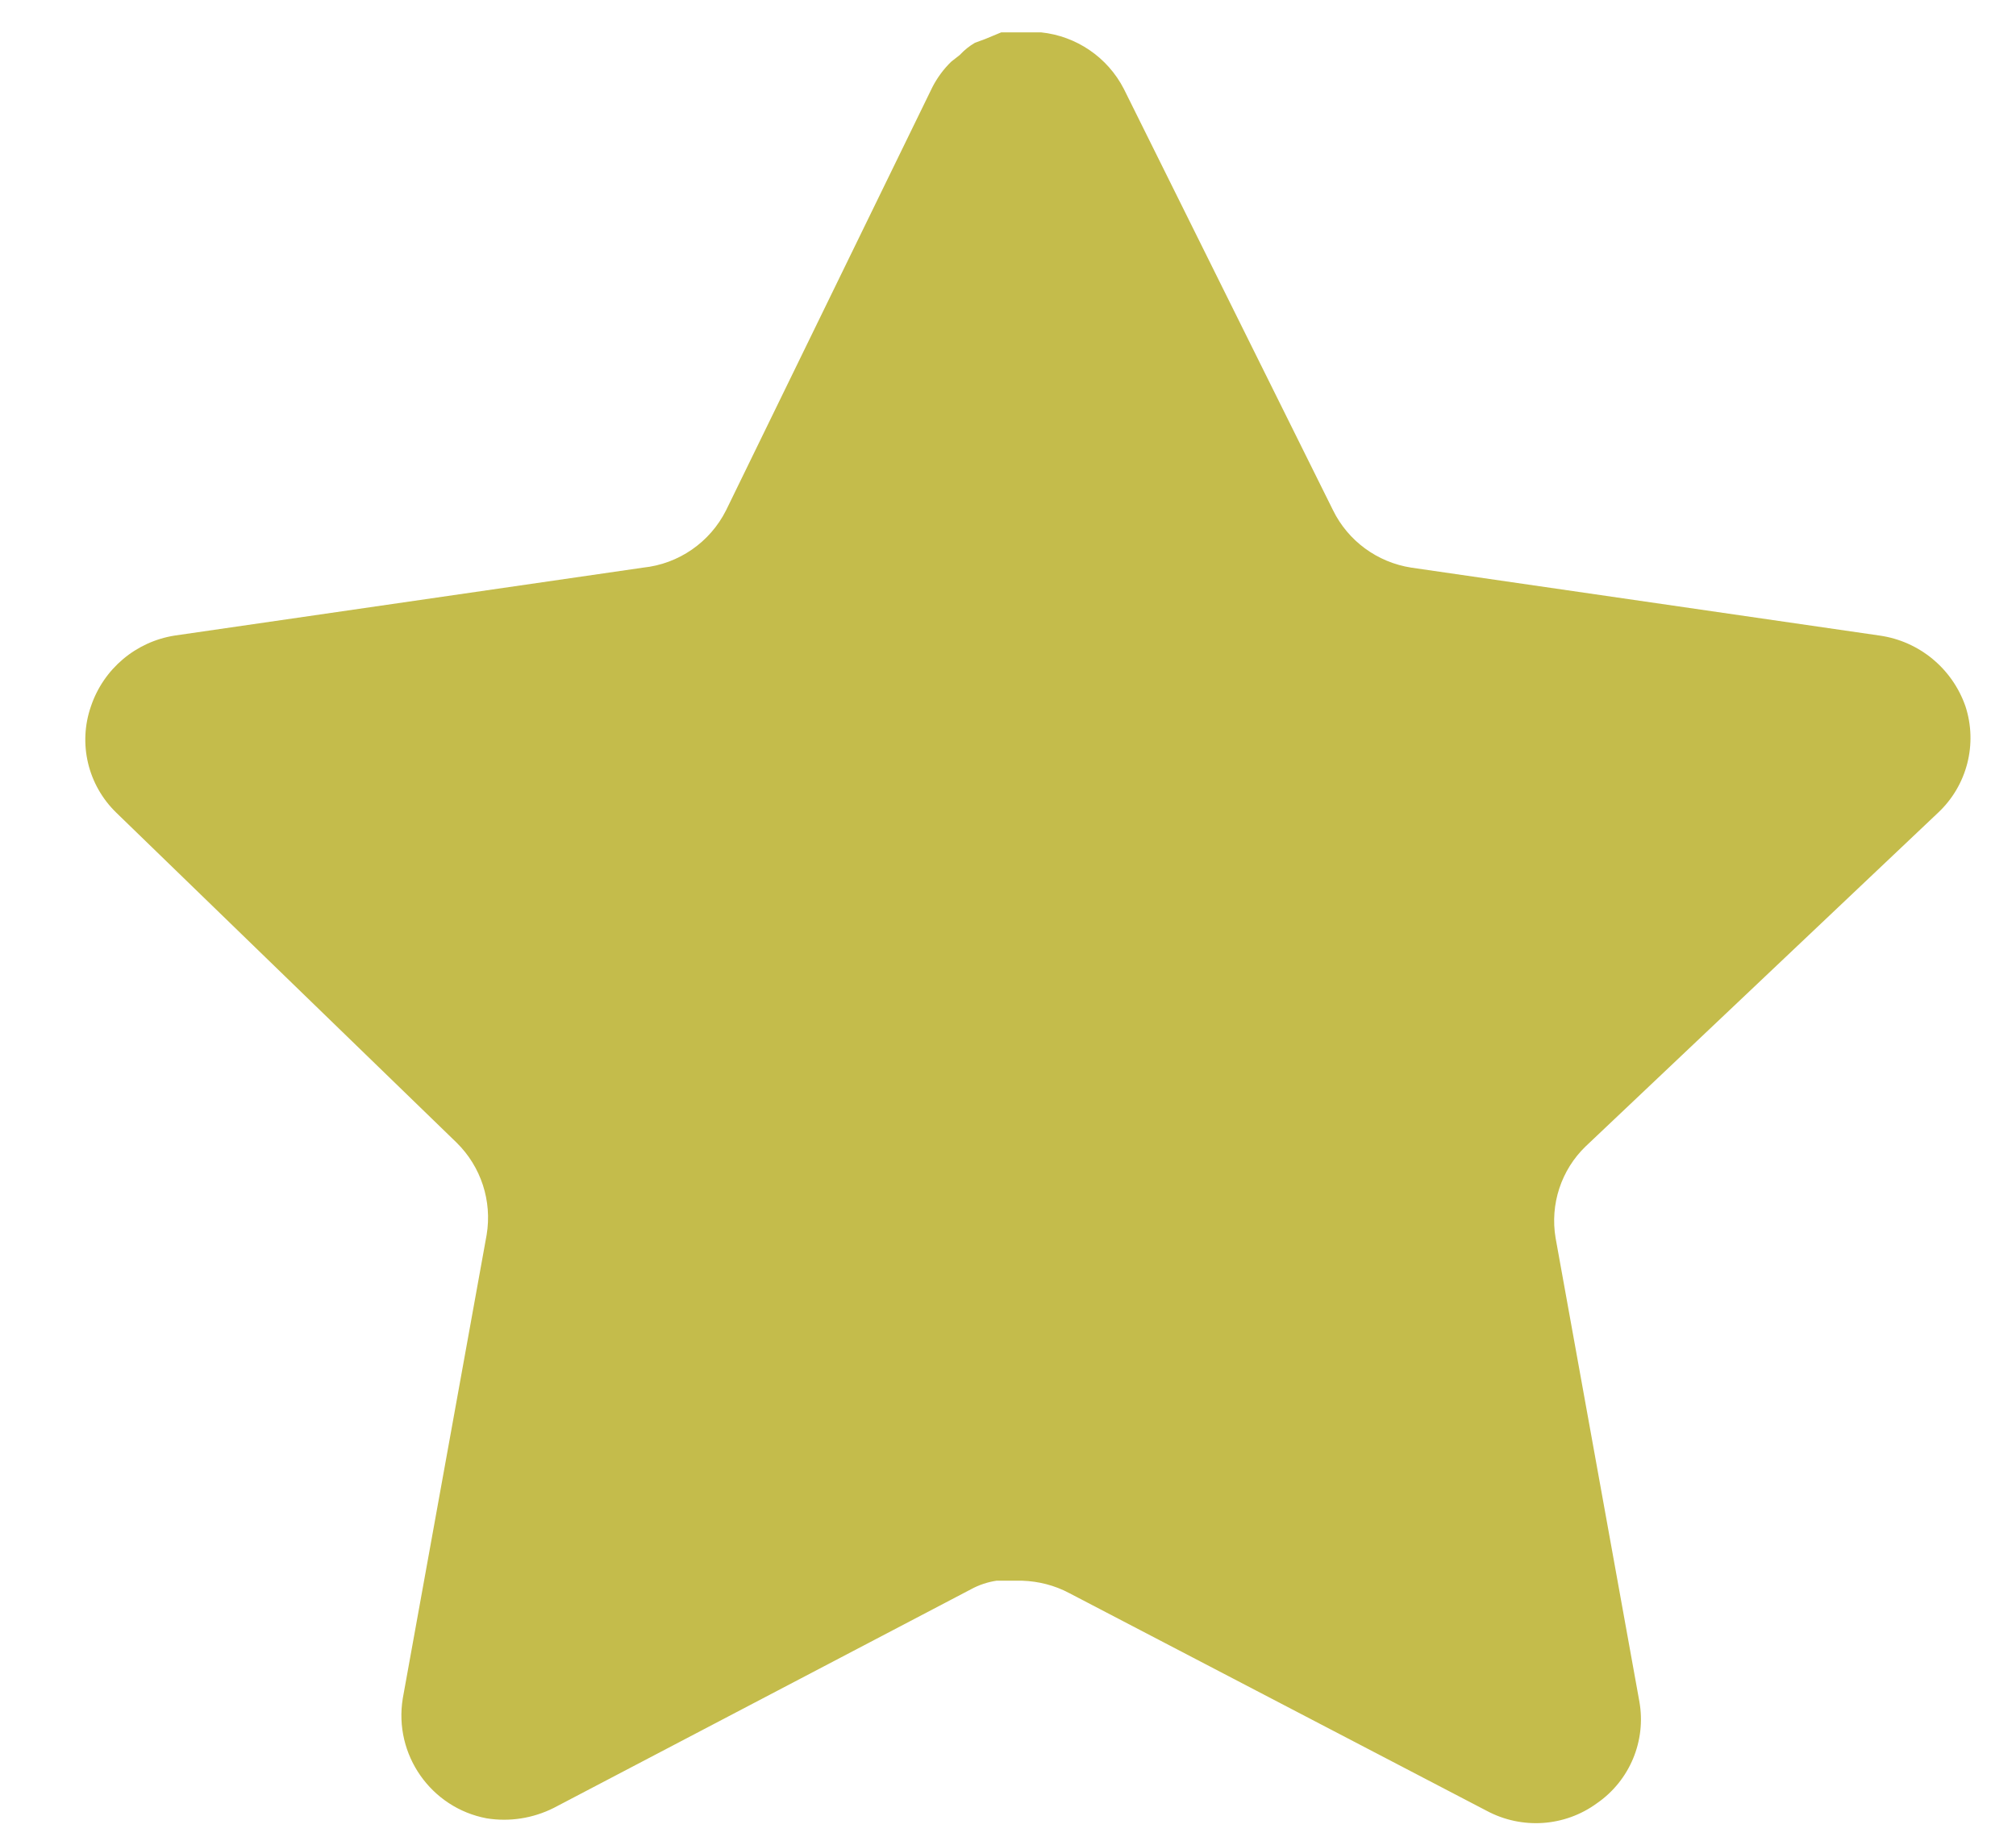 <svg width="23" height="21" viewBox="0 0 23 21" fill="none" xmlns="http://www.w3.org/2000/svg">
<path d="M18.09 13.079C17.811 13.348 17.683 13.739 17.747 14.122L18.703 19.412C18.783 19.86 18.594 20.314 18.219 20.573C17.851 20.842 17.362 20.874 16.961 20.659L12.198 18.175C12.033 18.087 11.849 18.04 11.661 18.034H11.369C11.268 18.049 11.169 18.082 11.079 18.131L6.316 20.627C6.08 20.745 5.814 20.787 5.552 20.745C4.916 20.625 4.491 20.018 4.595 19.378L5.552 14.088C5.616 13.702 5.488 13.31 5.209 13.036L1.327 9.272C1.002 8.957 0.889 8.484 1.038 8.057C1.182 7.631 1.549 7.321 1.993 7.251L7.337 6.476C7.744 6.434 8.101 6.186 8.284 5.821L10.638 0.993C10.694 0.885 10.766 0.787 10.853 0.703L10.95 0.627C11.001 0.572 11.059 0.525 11.123 0.488L11.24 0.445L11.423 0.369H11.876C12.28 0.411 12.636 0.653 12.822 1.015L15.208 5.821C15.38 6.172 15.714 6.416 16.101 6.476L21.444 7.251C21.896 7.315 22.273 7.627 22.423 8.057C22.564 8.488 22.442 8.962 22.111 9.272L18.09 13.079Z" fill="#C4BC4B"/>
</svg>
